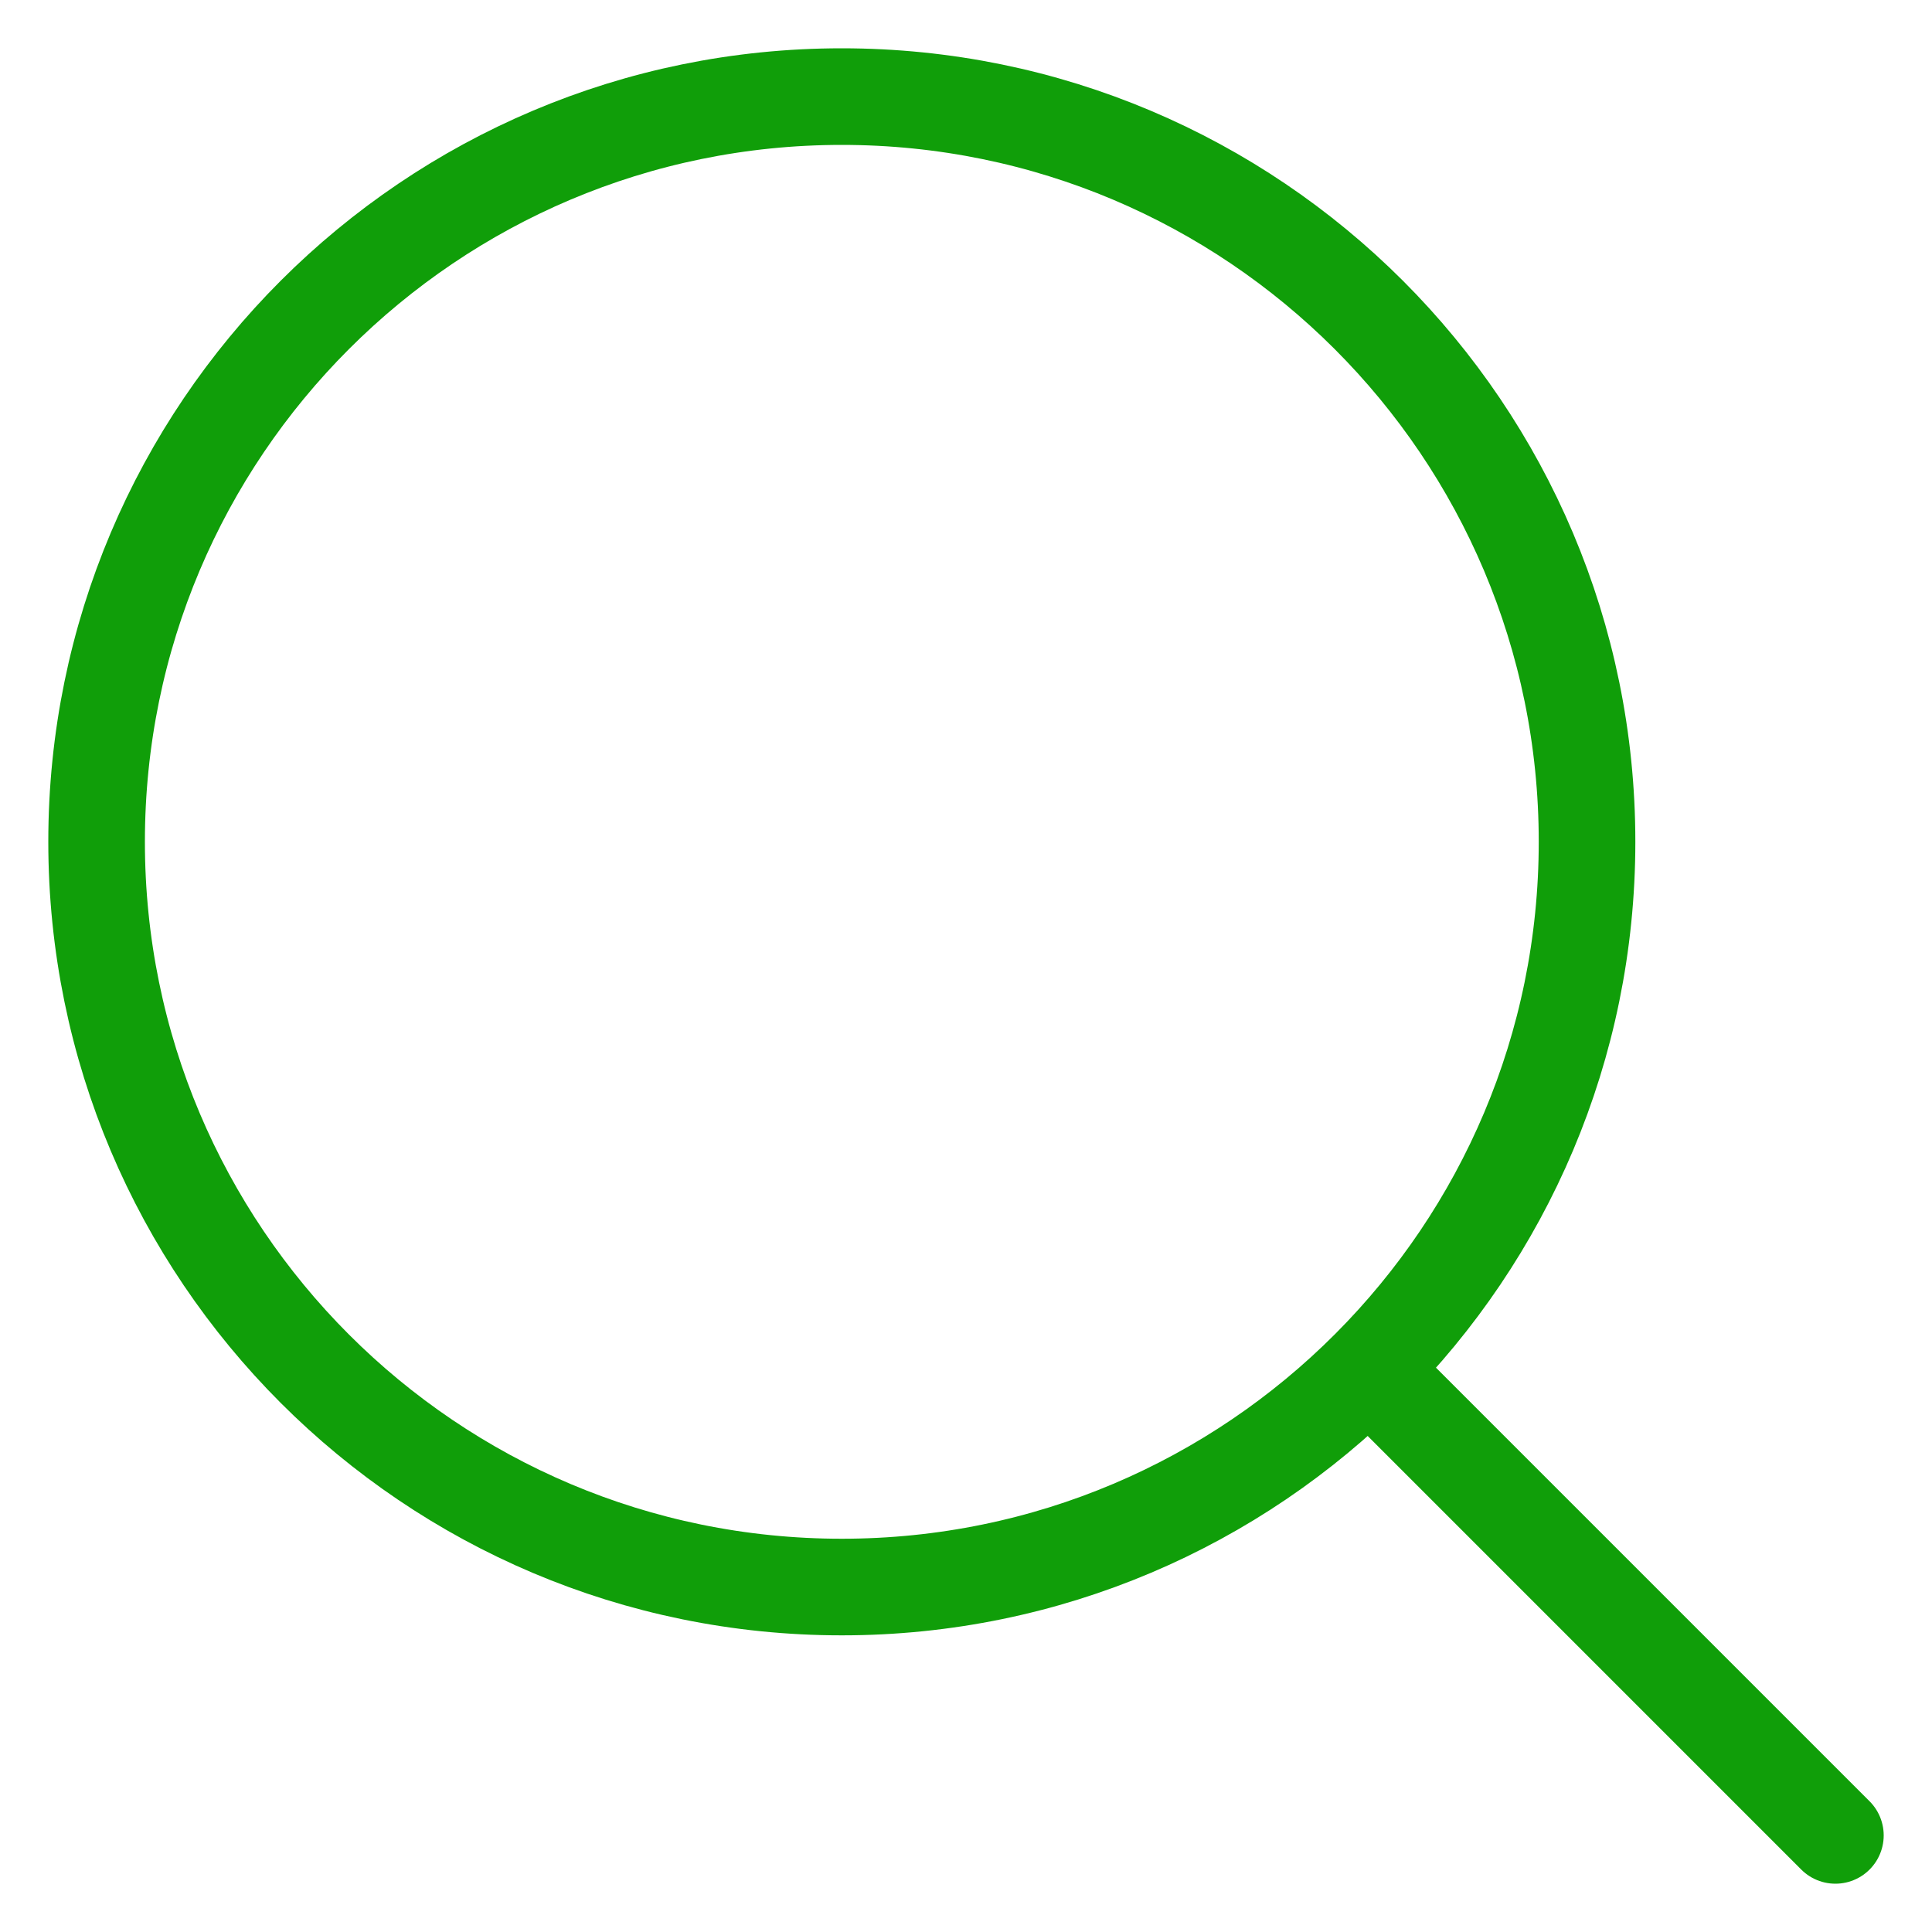 <svg width="20" height="20" viewBox="0 0 20 20" fill="none" xmlns="http://www.w3.org/2000/svg">
<path d="M14.5 14.5L19 19" stroke="#109E09" stroke-linecap="round" stroke-linejoin="round"/>
<path d="M1 8.714C1 12.975 4.454 16.429 8.714 16.429C10.848 16.429 12.78 15.562 14.176 14.162C15.568 12.767 16.429 10.841 16.429 8.714C16.429 4.454 12.975 1 8.714 1C4.454 1 1 4.454 1 8.714Z" stroke="#109E09" stroke-linecap="round" stroke-linejoin="round"/>
</svg>

